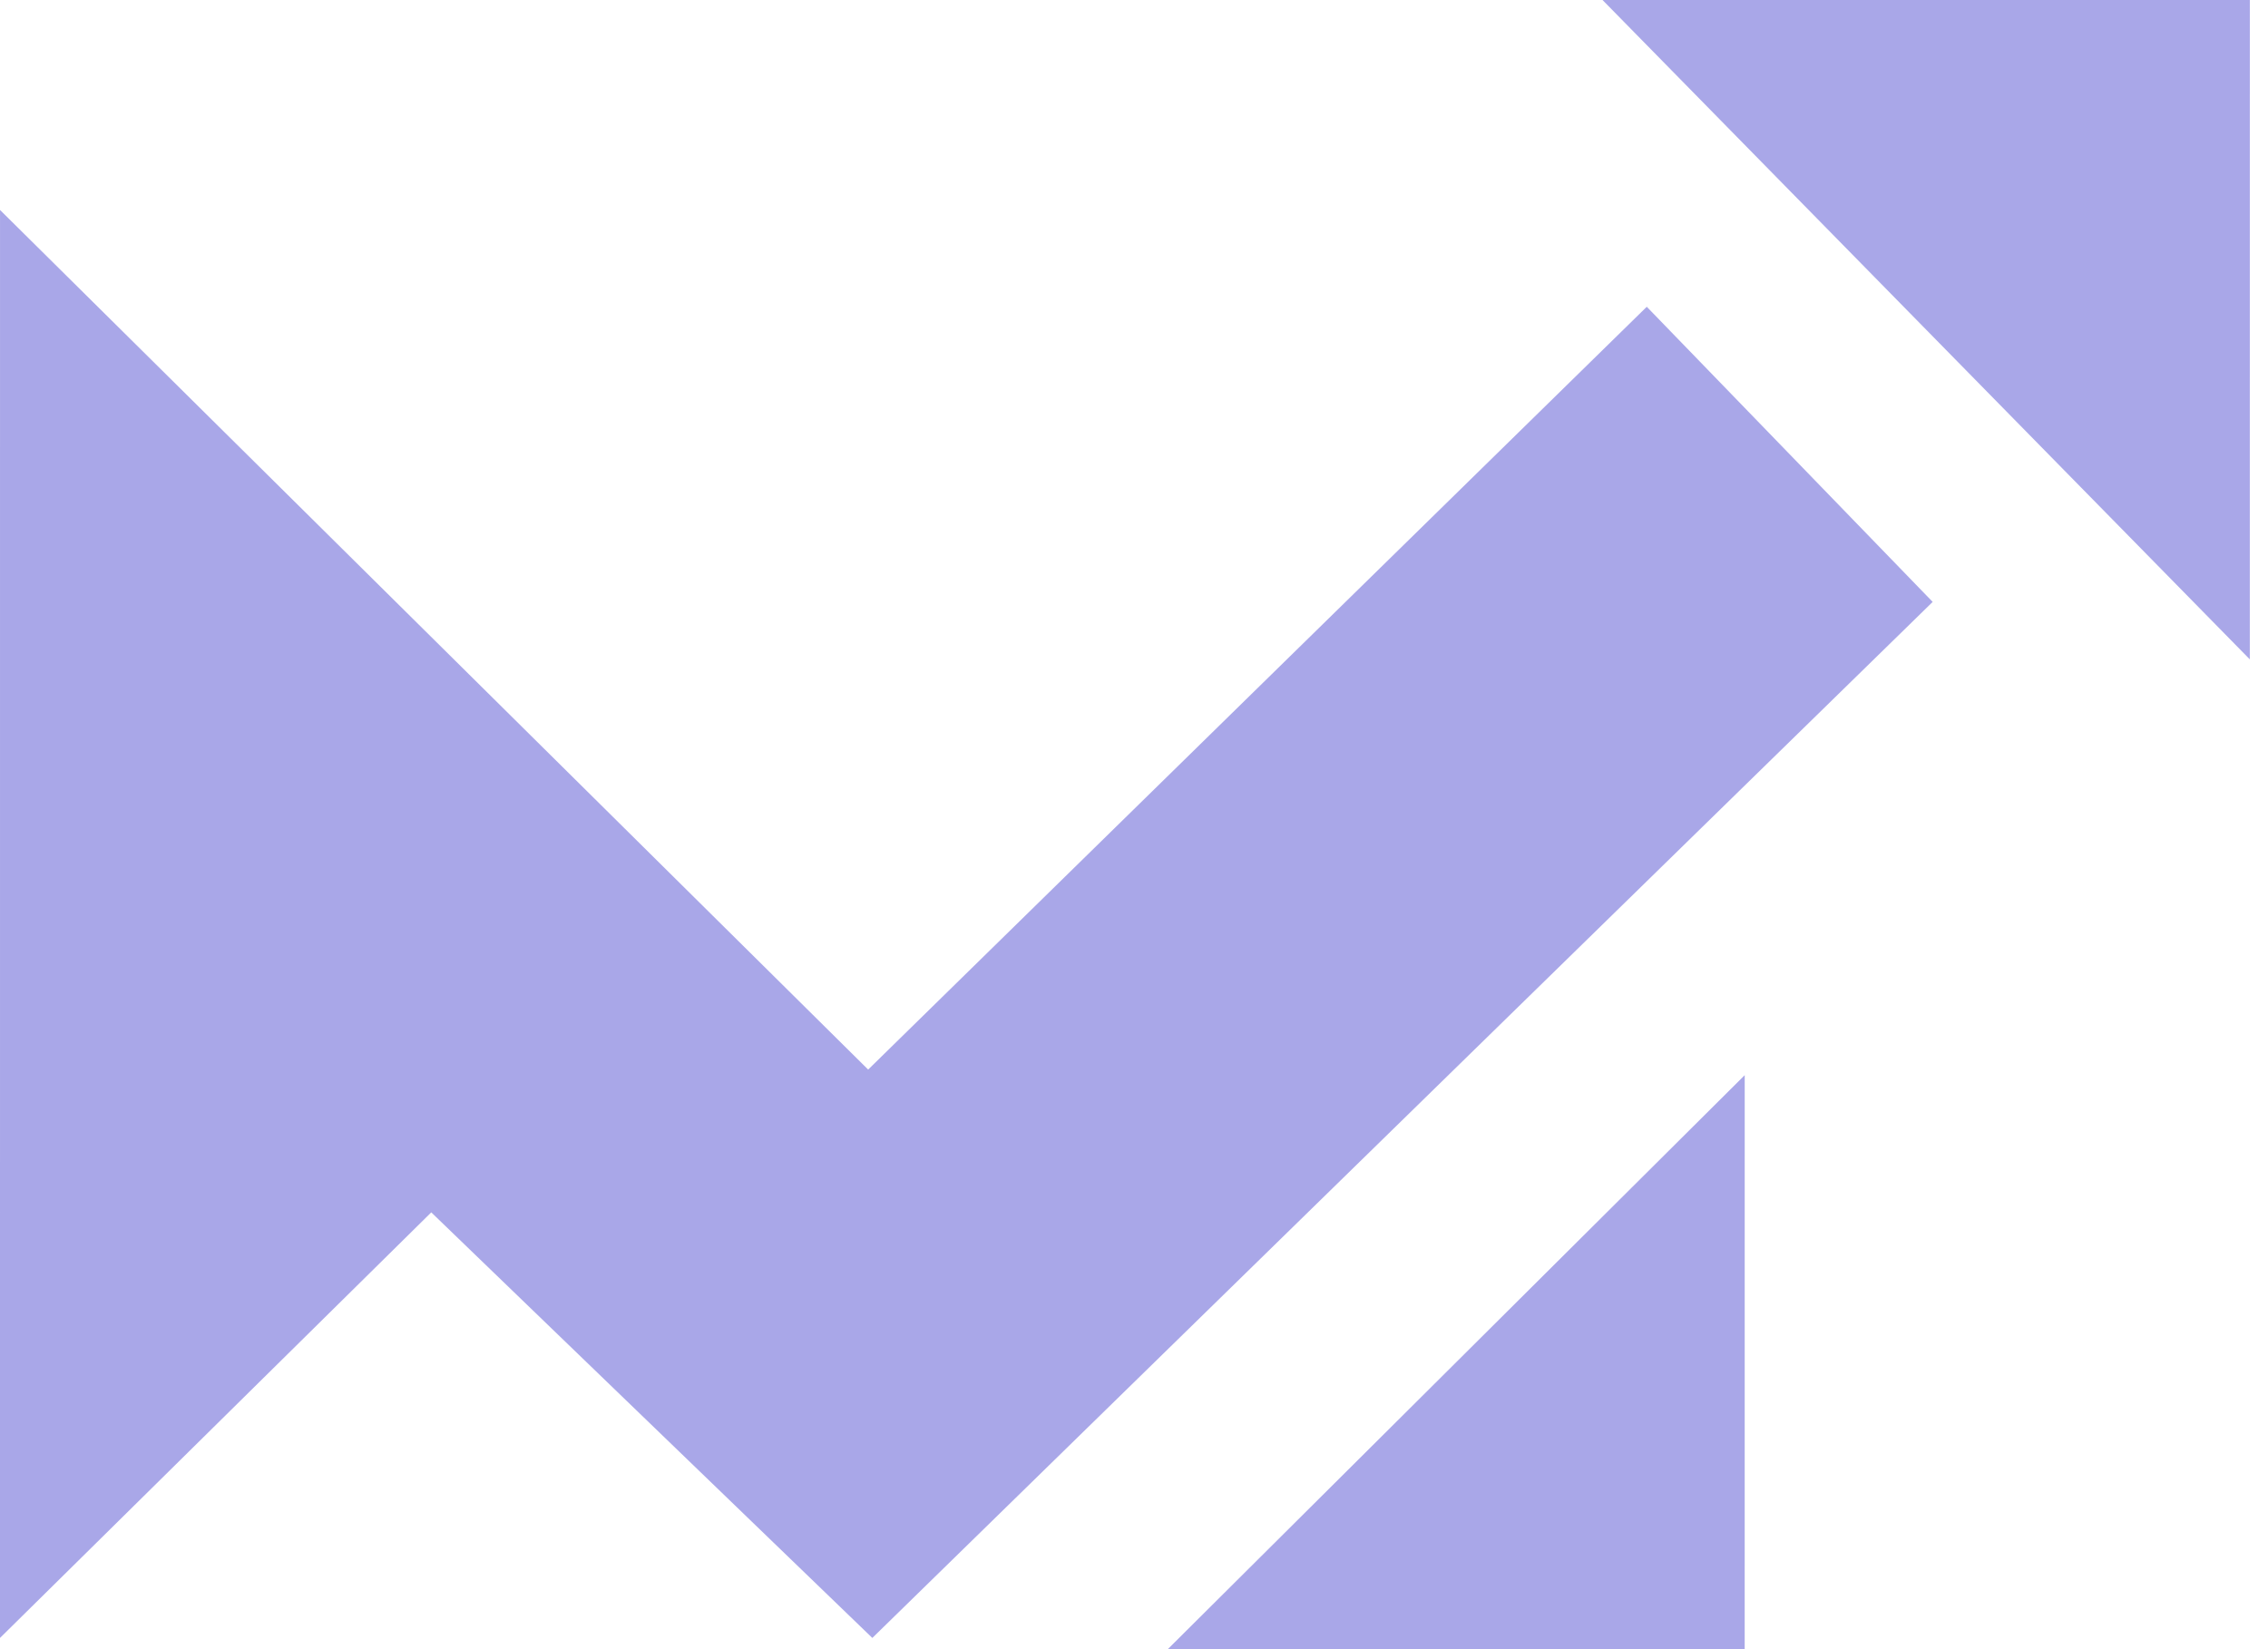<svg width="99" height="72" viewBox="0 0 99 72" fill="none" xmlns="http://www.w3.org/2000/svg">
<path d="M0 71.51L0.001 9.167L37.896 46.696L71.883 13.393L84.363 26.278L38.078 71.51L18.825 52.93L0 71.51Z" fill="#A9A7E8"/>
<path d="M50.975 72H76.157L76.158 46.94L50.975 72Z" fill="#A9A7E8"/>
<path d="M98.206 28.787L69.951 0H98.207L98.206 28.787Z" fill="#A9A7E8"/>
</svg>
